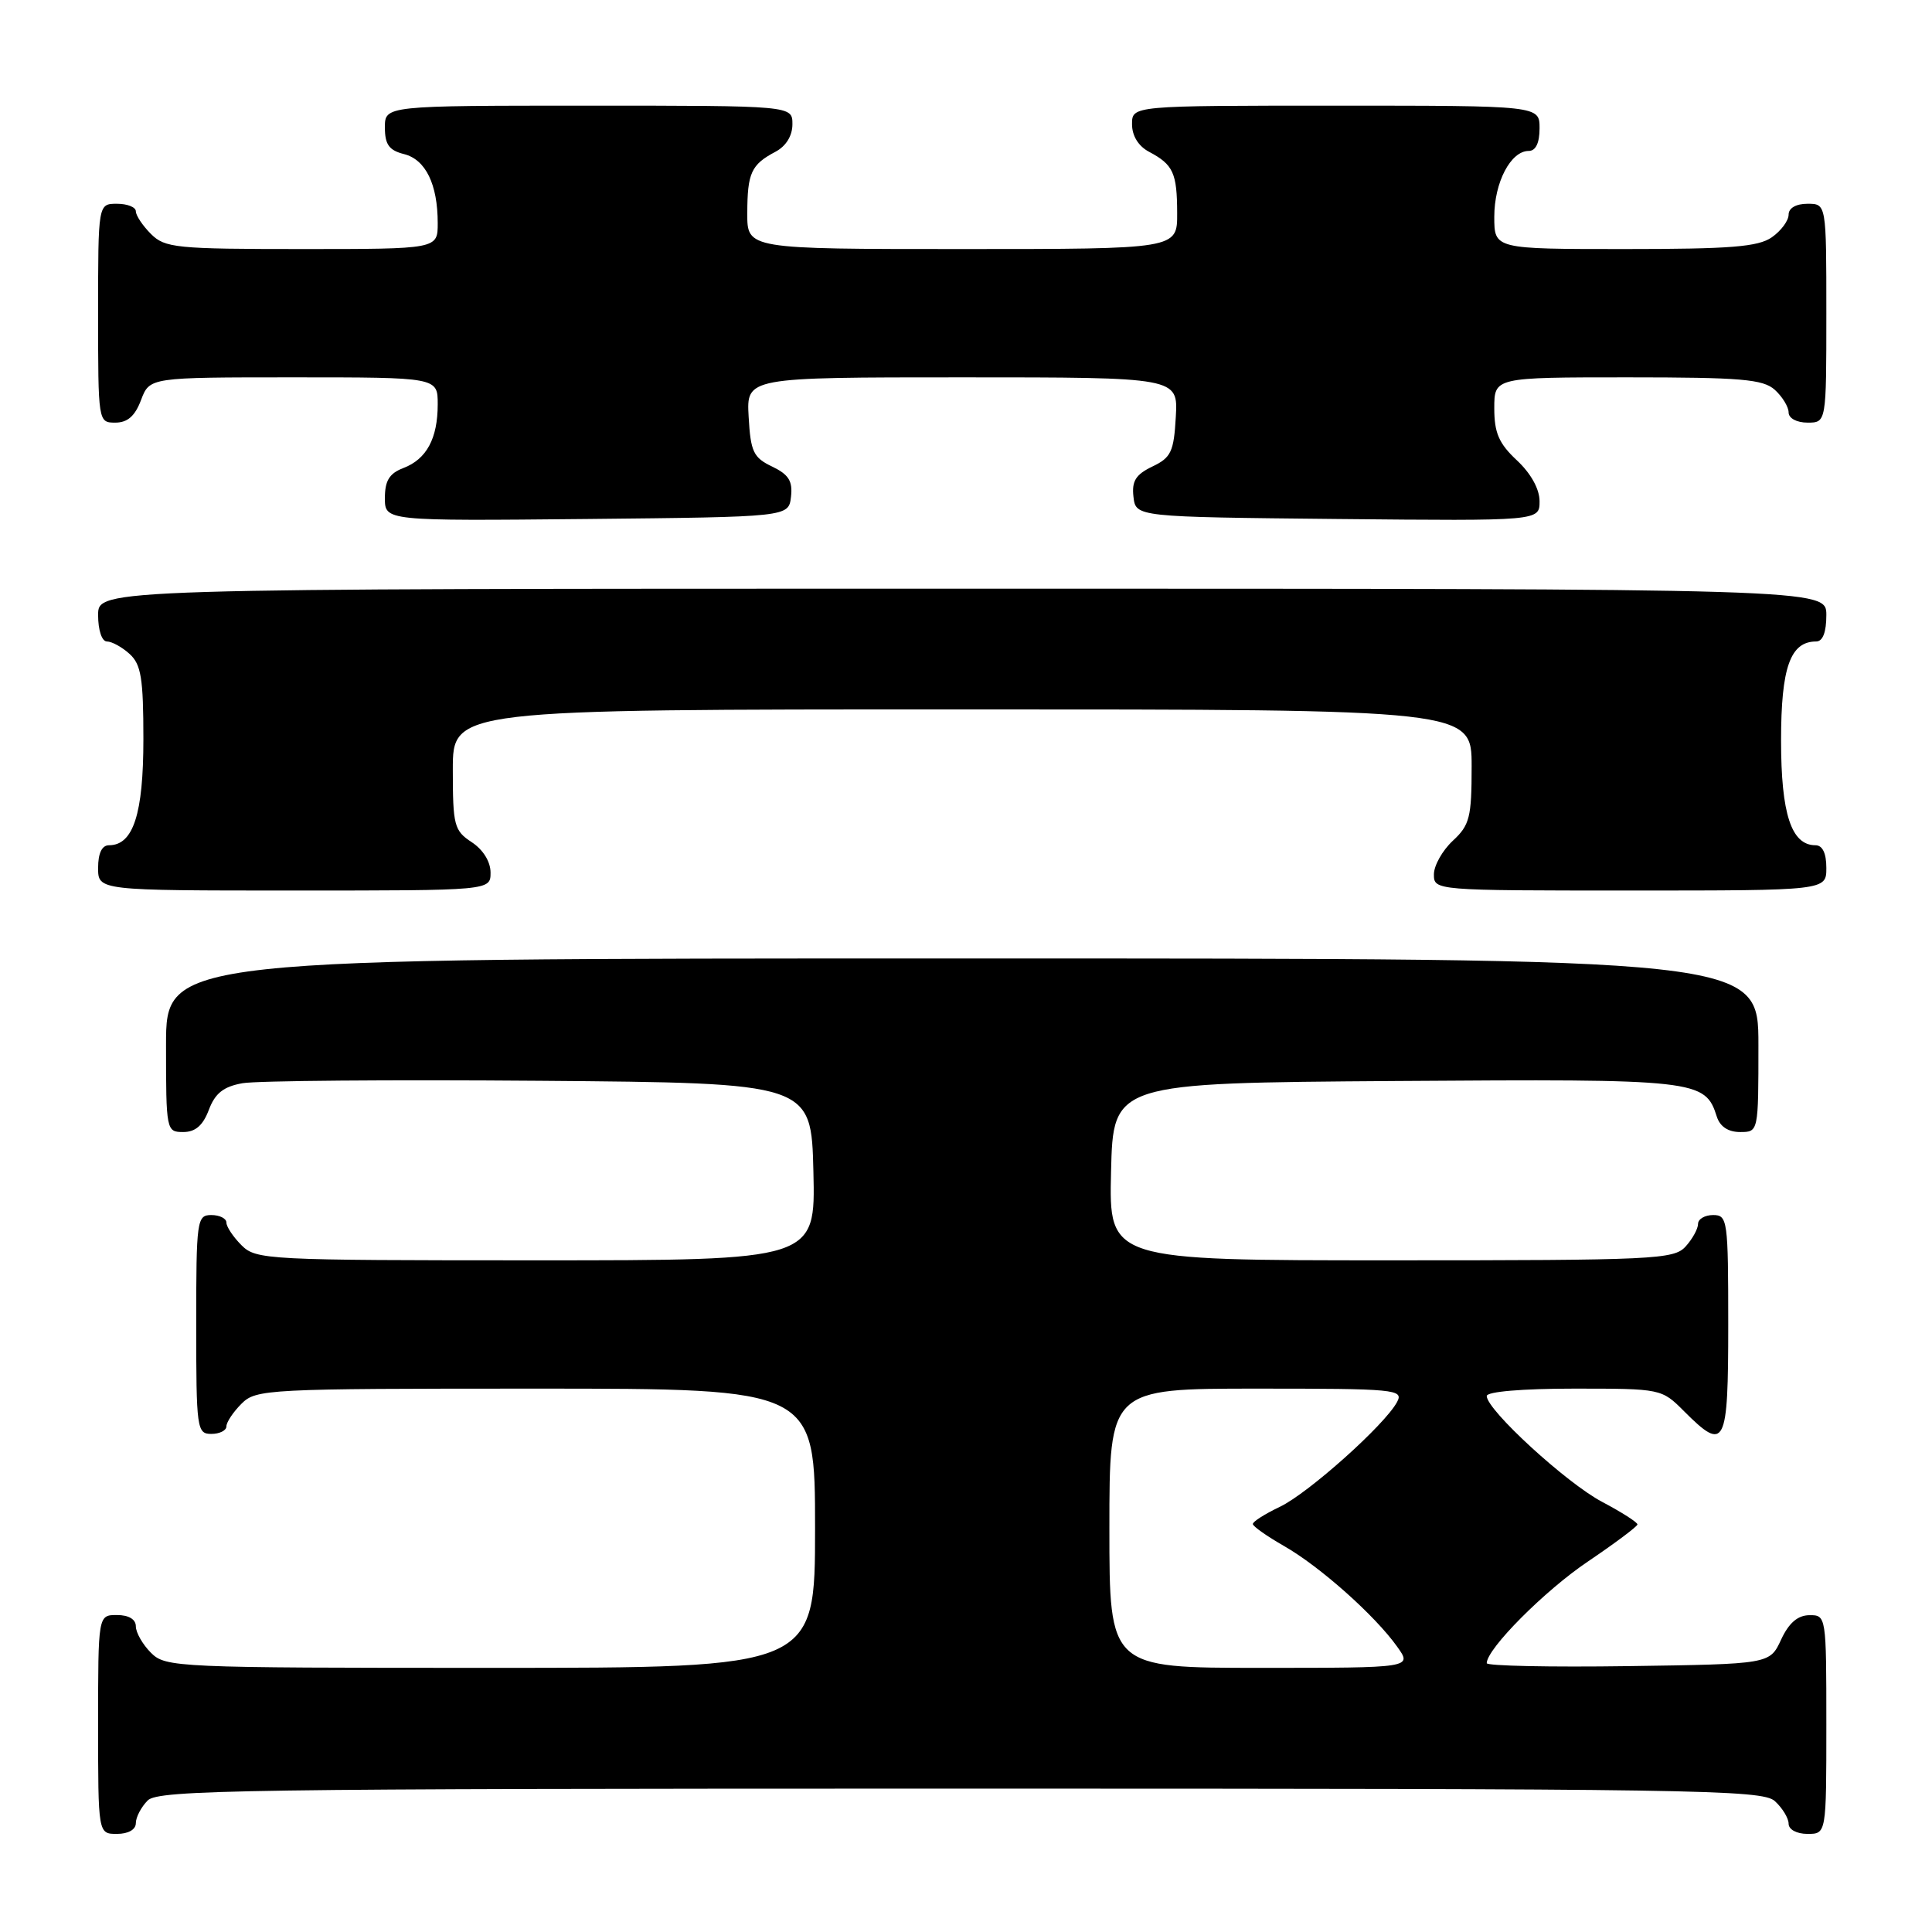 <?xml version="1.0" encoding="UTF-8" standalone="no"?>
<!DOCTYPE svg PUBLIC "-//W3C//DTD SVG 1.1//EN" "http://www.w3.org/Graphics/SVG/1.1/DTD/svg11.dtd" >
<svg xmlns="http://www.w3.org/2000/svg" xmlns:xlink="http://www.w3.org/1999/xlink" version="1.1" viewBox="0 0 256 256">
 <g >
 <path fill="currentColor"
d=" M 18.00 241.57 C 18.00 240.79 18.71 239.44 19.57 238.57 C 20.98 237.16 32.12 237.00 127.24 237.00 C 224.57 237.00 233.49 237.14 235.17 238.65 C 236.18 239.57 237.00 240.92 237.00 241.65 C 237.00 242.42 238.07 243.00 239.50 243.00 C 242.00 243.00 242.00 243.00 242.00 228.50 C 242.00 214.12 241.98 214.00 239.75 214.02 C 238.20 214.04 237.03 215.05 236.00 217.27 C 234.50 220.50 234.50 220.50 215.75 220.77 C 205.44 220.92 197.00 220.74 197.00 220.38 C 197.00 218.48 204.68 210.76 210.42 206.90 C 214.00 204.48 216.95 202.27 216.97 202.00 C 216.99 201.72 214.87 200.37 212.28 199.00 C 207.55 196.50 197.00 186.82 197.00 184.98 C 197.00 184.40 201.70 184.00 208.58 184.00 C 220.11 184.00 220.17 184.01 223.15 187.00 C 228.60 192.45 229.00 191.66 229.00 175.50 C 229.00 161.67 228.91 161.00 227.00 161.00 C 225.90 161.00 225.00 161.53 225.00 162.17 C 225.00 162.82 224.26 164.17 223.35 165.17 C 221.80 166.88 219.25 167.00 184.31 167.00 C 146.94 167.00 146.94 167.00 147.22 155.25 C 147.50 143.50 147.50 143.50 184.91 143.24 C 224.97 142.96 225.93 143.06 227.49 147.97 C 227.91 149.28 229.00 150.00 230.57 150.00 C 233.00 150.00 233.00 150.00 233.00 138.50 C 233.00 127.00 233.00 127.00 127.50 127.00 C 22.00 127.00 22.00 127.00 22.00 138.50 C 22.00 149.81 22.04 150.00 24.28 150.00 C 25.89 150.00 26.89 149.13 27.67 147.07 C 28.50 144.86 29.61 143.98 32.14 143.53 C 33.99 143.20 51.70 143.05 71.50 143.21 C 107.50 143.50 107.50 143.50 107.78 155.25 C 108.06 167.00 108.06 167.00 71.03 167.00 C 35.33 167.00 33.93 166.93 32.00 165.00 C 30.90 163.90 30.00 162.55 30.00 162.00 C 30.00 161.45 29.10 161.00 28.00 161.00 C 26.09 161.00 26.00 161.67 26.00 175.50 C 26.00 189.33 26.09 190.00 28.00 190.00 C 29.10 190.00 30.00 189.55 30.00 189.00 C 30.00 188.45 30.90 187.10 32.00 186.00 C 33.93 184.07 35.33 184.00 71.00 184.00 C 108.00 184.00 108.00 184.00 108.00 202.50 C 108.00 221.00 108.00 221.00 65.00 221.00 C 23.33 221.00 21.94 220.94 20.00 219.00 C 18.90 217.90 18.00 216.32 18.00 215.50 C 18.00 214.57 17.06 214.00 15.50 214.00 C 13.00 214.00 13.00 214.00 13.00 228.50 C 13.00 243.00 13.00 243.00 15.50 243.00 C 17.00 243.00 18.00 242.43 18.00 241.57 Z  M 65.00 115.62 C 65.00 114.17 64.01 112.58 62.50 111.59 C 60.18 110.07 60.00 109.38 60.00 101.98 C 60.00 94.00 60.00 94.00 127.50 94.00 C 195.00 94.00 195.00 94.00 195.00 101.55 C 195.00 108.31 194.74 109.34 192.50 111.41 C 191.13 112.69 190.00 114.69 190.00 115.86 C 190.00 117.99 190.12 118.00 216.00 118.00 C 242.00 118.00 242.00 118.00 242.00 115.00 C 242.00 113.05 241.49 112.00 240.56 112.00 C 237.36 112.00 236.00 107.86 236.00 98.11 C 236.00 88.45 237.22 85.00 240.65 85.00 C 241.53 85.00 242.00 83.77 242.00 81.50 C 242.00 78.00 242.00 78.00 127.50 78.00 C 13.00 78.00 13.00 78.00 13.00 81.50 C 13.00 83.51 13.50 85.00 14.17 85.00 C 14.82 85.00 16.17 85.74 17.17 86.65 C 18.70 88.04 19.00 89.88 19.00 97.93 C 19.00 107.86 17.66 112.00 14.44 112.00 C 13.51 112.00 13.00 113.05 13.00 115.00 C 13.00 118.00 13.00 118.00 39.00 118.00 C 65.00 118.00 65.00 118.00 65.00 115.62 Z  M 104.81 65.83 C 105.05 63.74 104.51 62.88 102.31 61.82 C 99.83 60.64 99.46 59.86 99.20 55.24 C 98.90 50.00 98.90 50.00 127.50 50.00 C 156.10 50.00 156.10 50.00 155.80 55.24 C 155.54 59.86 155.17 60.64 152.69 61.82 C 150.49 62.88 149.95 63.74 150.19 65.83 C 150.50 68.50 150.50 68.50 177.25 68.77 C 204.00 69.03 204.00 69.03 204.00 66.42 C 204.00 64.80 202.85 62.73 201.00 61.00 C 198.61 58.77 198.00 57.36 198.00 54.10 C 198.00 50.00 198.00 50.00 215.67 50.00 C 230.71 50.00 233.61 50.25 235.17 51.65 C 236.18 52.57 237.00 53.92 237.00 54.65 C 237.00 55.42 238.07 56.00 239.50 56.00 C 242.00 56.00 242.00 56.00 242.00 41.50 C 242.00 27.00 242.00 27.00 239.50 27.00 C 237.99 27.00 237.00 27.57 237.00 28.44 C 237.00 29.24 236.00 30.59 234.78 31.44 C 232.97 32.71 229.30 33.00 215.28 33.00 C 198.00 33.00 198.00 33.00 198.00 28.72 C 198.00 24.17 200.18 20.00 202.56 20.00 C 203.49 20.00 204.00 18.95 204.00 17.00 C 204.00 14.00 204.00 14.00 177.00 14.00 C 150.00 14.00 150.00 14.00 150.00 16.46 C 150.00 18.00 150.85 19.37 152.25 20.11 C 155.46 21.81 155.97 22.91 155.98 28.25 C 156.00 33.00 156.00 33.00 127.50 33.00 C 99.00 33.00 99.00 33.00 99.02 28.25 C 99.03 22.91 99.54 21.81 102.75 20.11 C 104.15 19.37 105.00 18.00 105.00 16.46 C 105.00 14.00 105.00 14.00 78.00 14.00 C 51.00 14.00 51.00 14.00 51.00 16.89 C 51.00 19.15 51.55 19.92 53.54 20.42 C 56.40 21.14 58.00 24.42 58.00 29.57 C 58.00 33.00 58.00 33.00 40.00 33.00 C 23.33 33.00 21.85 32.85 20.00 31.00 C 18.90 29.90 18.00 28.55 18.00 28.00 C 18.00 27.45 16.88 27.00 15.50 27.00 C 13.00 27.00 13.00 27.00 13.00 41.50 C 13.00 55.93 13.01 56.00 15.28 56.00 C 16.90 56.00 17.89 55.13 18.69 53.00 C 19.83 50.00 19.83 50.00 38.91 50.00 C 58.00 50.00 58.00 50.00 58.00 53.57 C 58.00 58.11 56.52 60.85 53.44 62.02 C 51.59 62.73 51.00 63.69 51.00 65.99 C 51.00 69.03 51.00 69.03 77.75 68.77 C 104.50 68.50 104.50 68.50 104.81 65.83 Z  M 147.00 202.50 C 147.00 184.00 147.00 184.00 166.54 184.00 C 184.93 184.00 186.01 184.10 185.12 185.77 C 183.51 188.79 173.36 197.86 169.59 199.66 C 167.61 200.60 166.00 201.62 166.01 201.94 C 166.01 202.25 167.88 203.56 170.15 204.86 C 174.90 207.57 182.20 214.07 185.13 218.19 C 187.14 221.00 187.14 221.00 167.07 221.00 C 147.00 221.00 147.00 221.00 147.00 202.50 Z "/>
</g>
</svg>